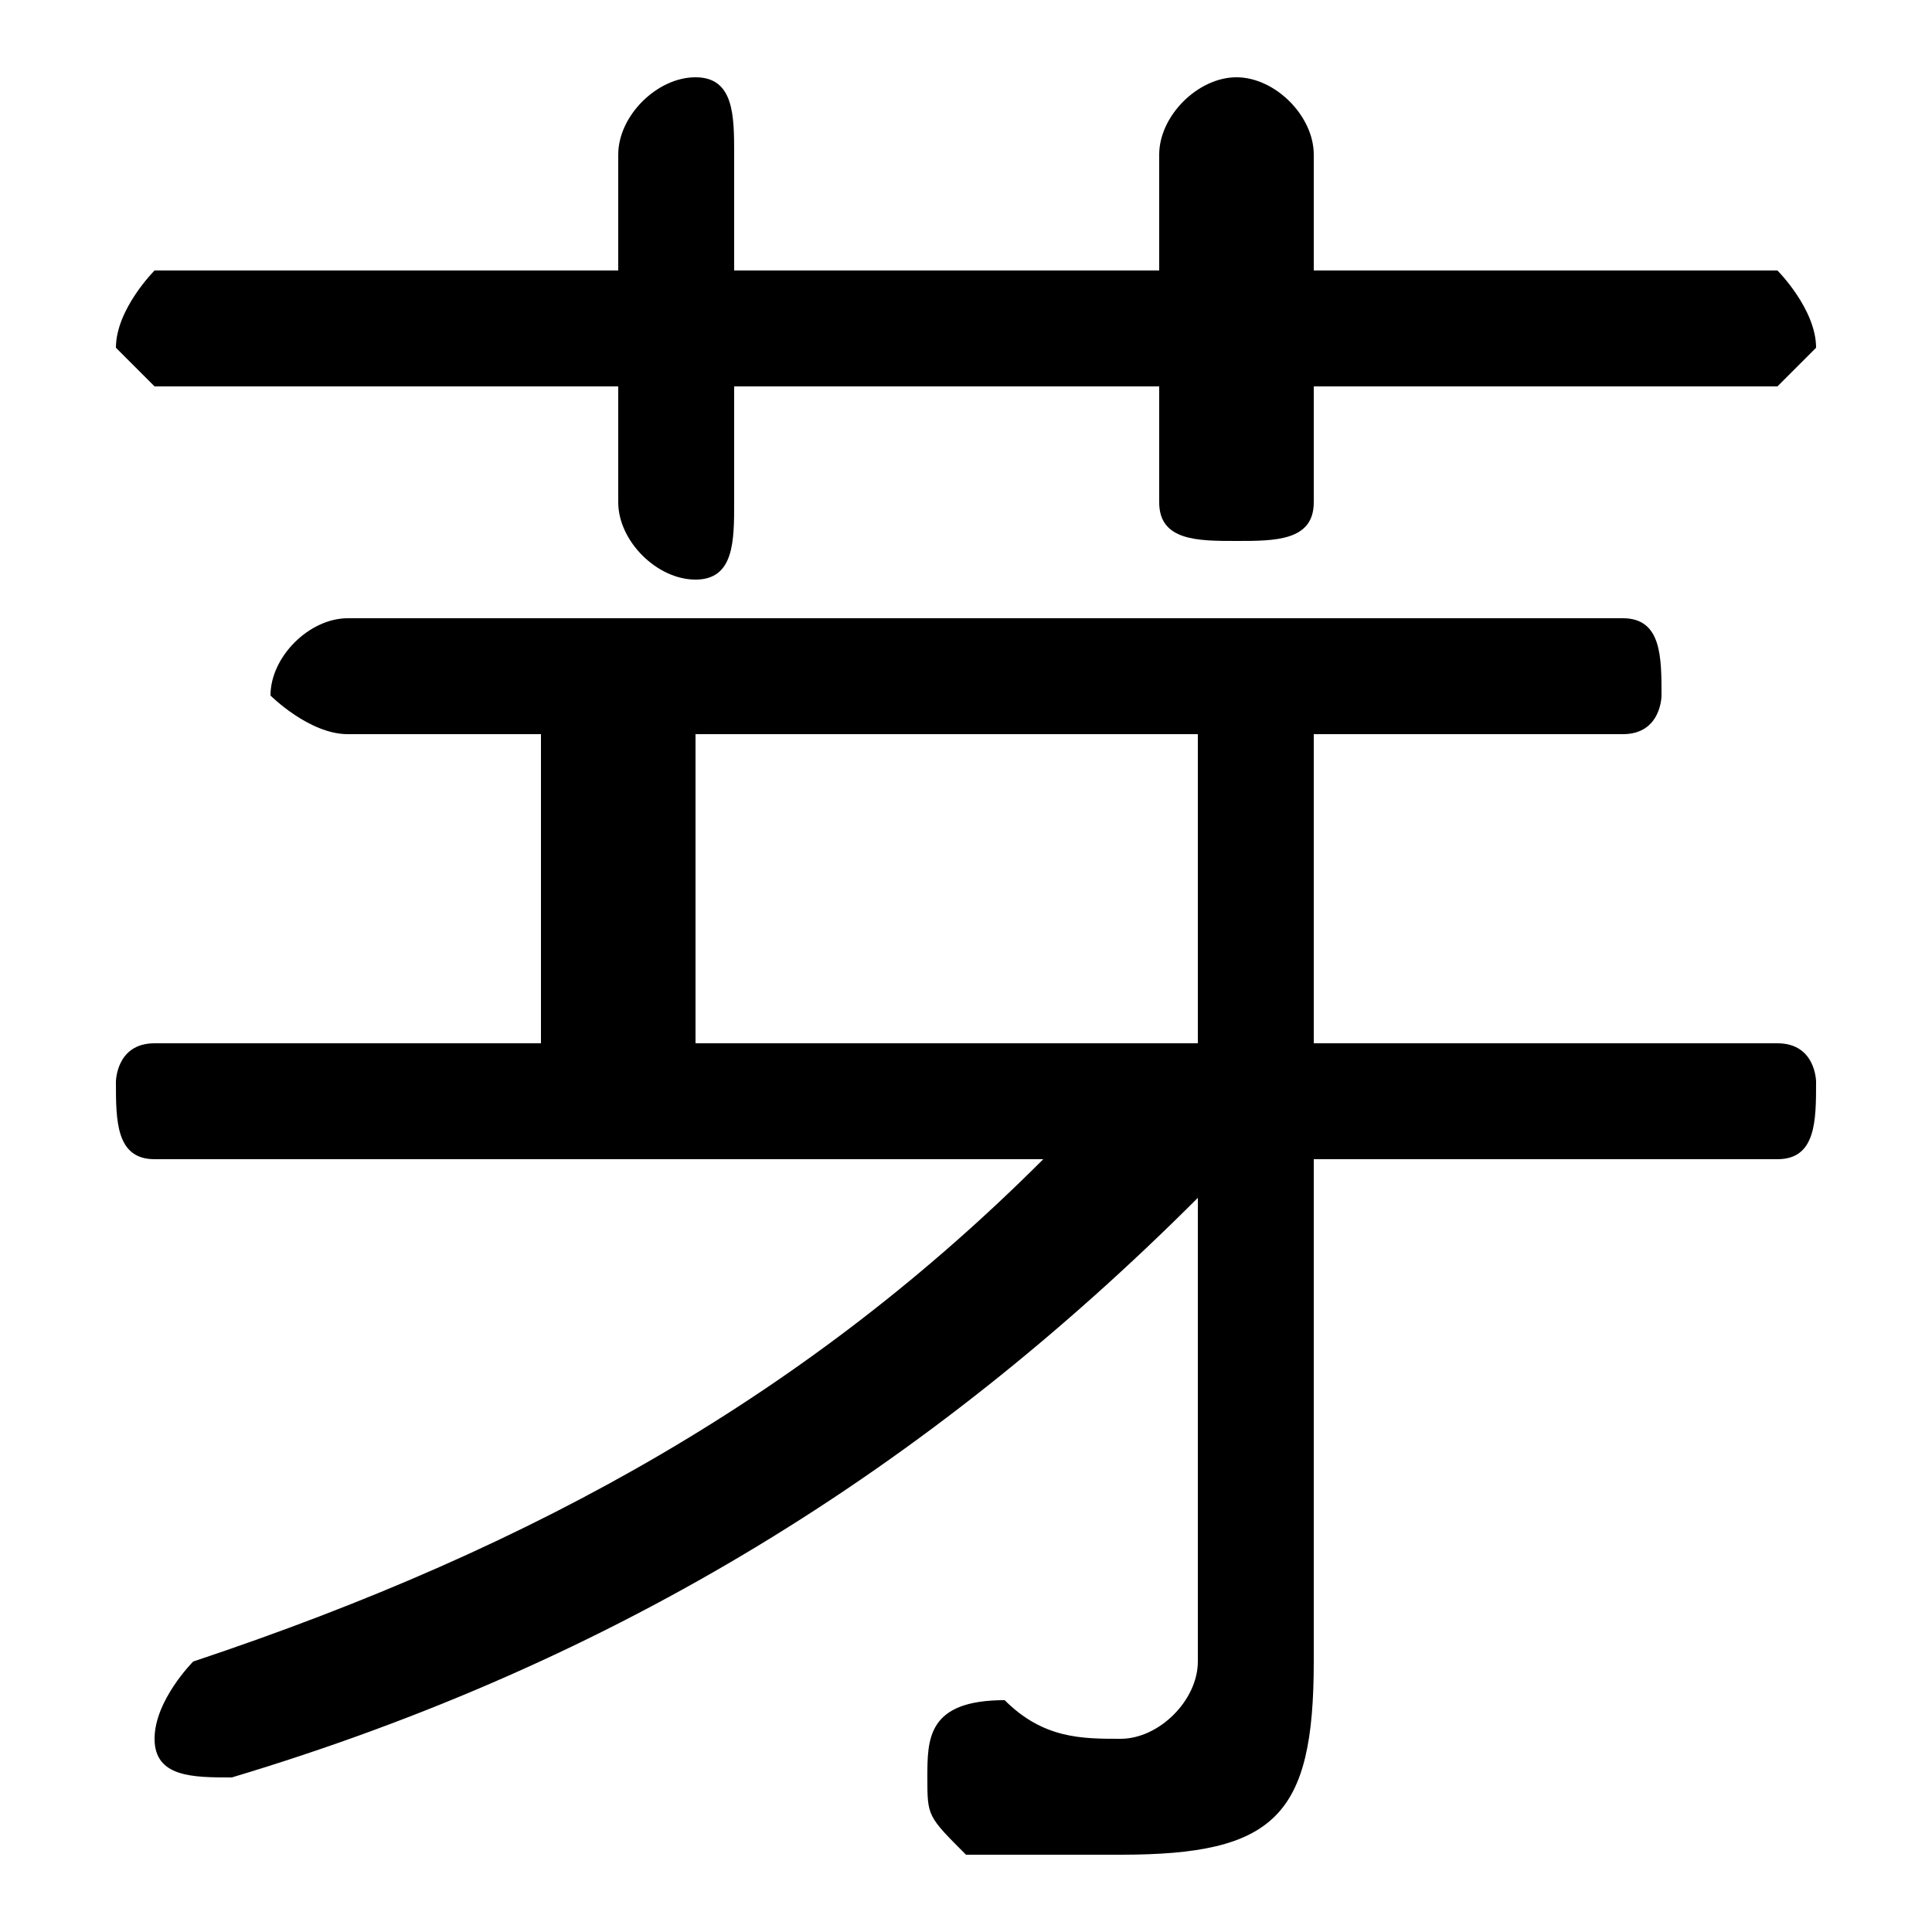 <svg xmlns="http://www.w3.org/2000/svg" viewBox="0 -44.0 50.0 50.0">
    <rect x="0" y="-44.0" width="50.0" height="50.0" fill="#808080" stroke="none"/>
    <g transform="scale(1, -1)">
        <!-- ボディの枠 -->
        <rect x="0" y="-6.0" width="50.0" height="50.0"
            stroke="white" fill="white"/>
        <!-- グリフ座標系の原点 -->
        <circle cx="0" cy="0" r="5" fill="white"/>
        <!-- グリフのアウトライン -->
        <g style="fill:black;stroke:#000000;stroke-width:0;stroke-linecap:round;stroke-linejoin:round;">
        <path d="M 14.0 17.0 L 4.0 17.0 C 3.0 17.0 3.0 16.0 3.0 16.0 C 3.0 15.0 3.0 14.0 4.0 14.0 L 27.0 14.0 C 21.0 8.0 14.0 4.0 5.0 1.0 C 5.0 1.0 4.0 0.0 4.0 -1.0 C 4.0 -2.0 5.0 -2.0 6.0 -2.0 C 6.0 -2.0 6.0 -2.0 6.0 -2.0 C 16.0 1.0 24.0 6.0 31.0 13.0 L 31.0 7.0 L 31.0 1.0 C 31.0 -0.0 30.0 -1.0 29.0 -1.0 C 28.0 -1.0 27.0 -1.0 26.0 -0.0 C 24.0 -0.0 24.0 -1.0 24.0 -2.0 C 24.0 -3.0 24.0 -3.0 25.0 -4.0 C 27.0 -4.0 28.0 -4.0 29.0 -4.0 C 33.0 -4.0 34.0 -3.0 34.0 1.0 L 34.0 14.0 L 46.0 14.0 C 47.0 14.0 47.0 15.0 47.0 16.0 C 47.0 16.0 47.0 17.0 46.0 17.0 L 34.0 17.0 L 34.0 25.0 L 42.0 25.0 C 43.0 25.0 43.0 26.0 43.0 26.0 C 43.0 27.0 43.0 28.0 42.0 28.0 L 9.0 28.0 C 8.0 28.0 7.0 27.0 7.0 26.0 C 7.0 26.0 8.0 25.0 9.0 25.0 L 14.0 25.0 Z M 18.0 17.0 L 18.0 25.0 L 31.0 25.0 L 31.0 17.0 Z M 30.0 37.0 L 19.0 37.0 L 19.0 40.0 C 19.0 41.0 19.0 42.0 18.0 42.0 C 17.0 42.0 16.0 41.0 16.0 40.0 L 16.0 37.0 L 4.0 37.0 C 4.0 37.0 3.0 36.0 3.0 35.0 C 3.0 35.0 4.0 34.0 4.0 34.0 L 16.0 34.0 L 16.0 31.0 C 16.0 30.0 17.0 29.0 18.0 29.0 C 19.0 29.0 19.0 30.0 19.0 31.0 L 19.0 34.0 L 30.0 34.0 L 30.0 31.0 C 30.0 30.0 31.0 30.0 32.0 30.0 C 33.0 30.0 34.0 30.0 34.0 31.0 L 34.0 34.0 L 46.0 34.0 C 46.0 34.0 47.0 35.0 47.0 35.0 C 47.0 36.0 46.0 37.0 46.0 37.0 L 34.0 37.0 L 34.0 40.0 C 34.0 41.0 33.0 42.0 32.0 42.0 C 31.0 42.0 30.0 41.0 30.0 40.0 Z"/>
    </g>
    </g>
</svg>
